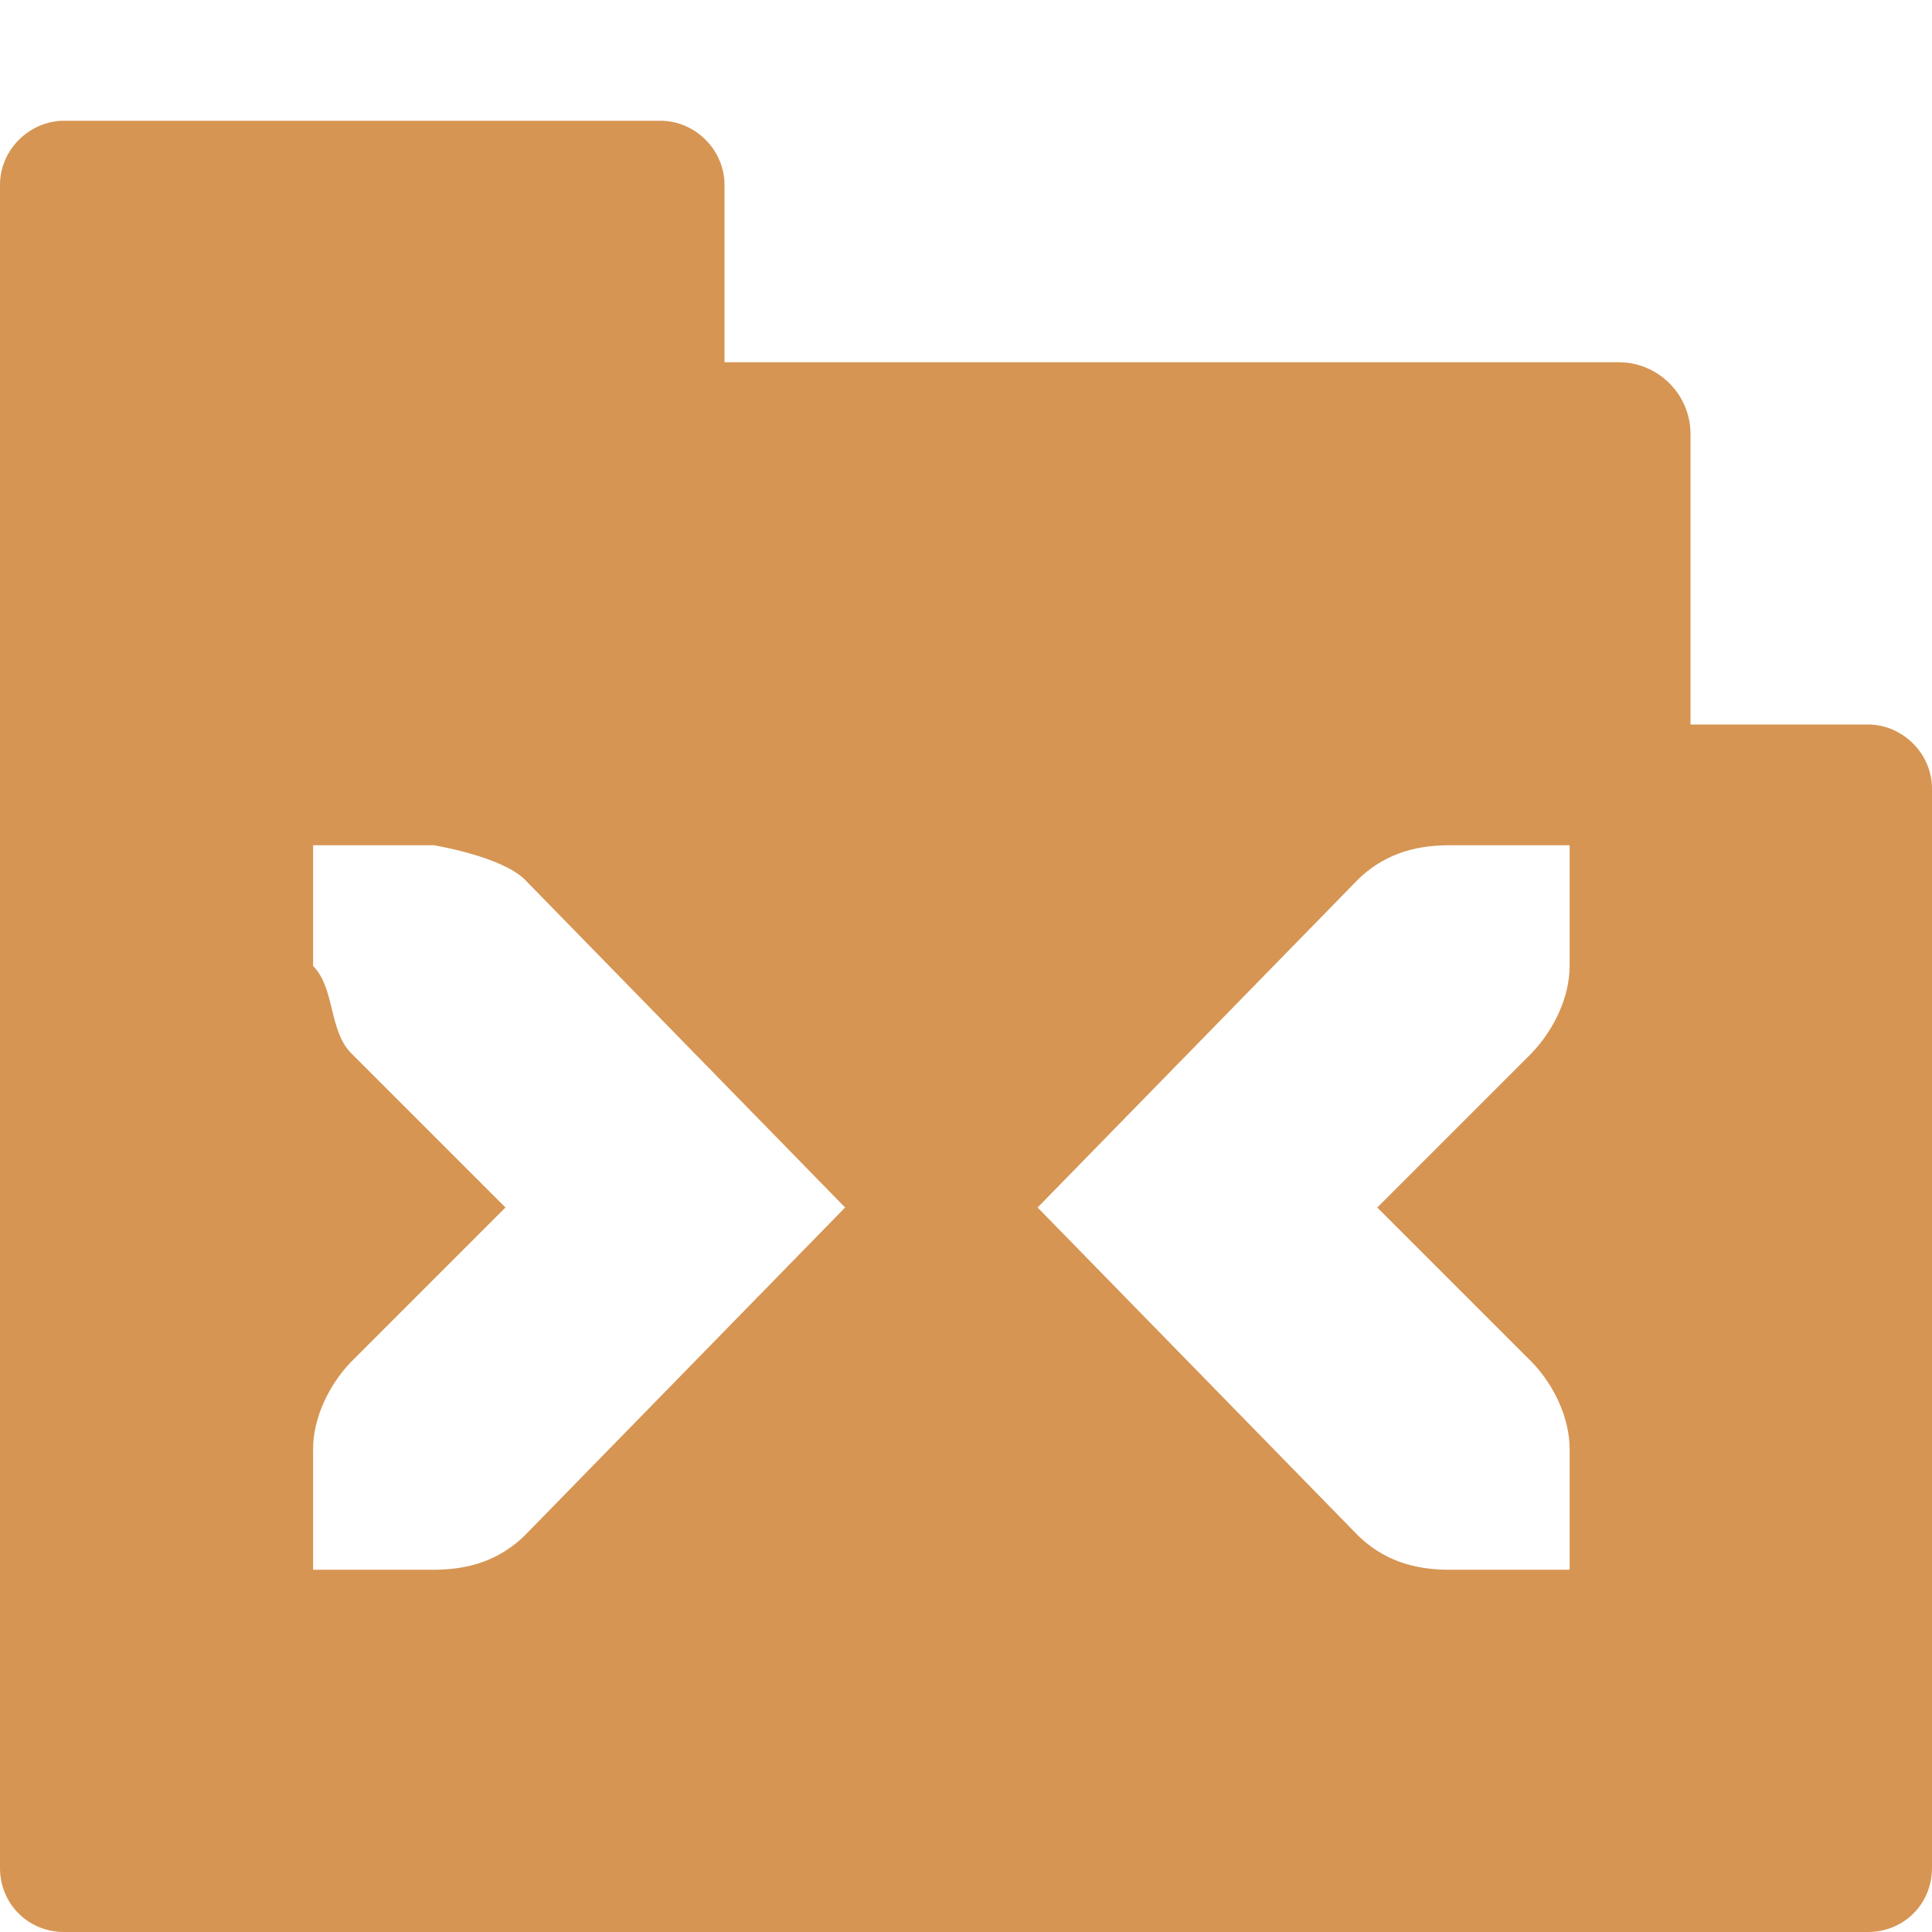 <svg height="16" width="16" xmlns="http://www.w3.org/2000/svg"><path d="m81.531 398c-.289 0-.531.242-.531.531v13.938c0 .298.233.531.531.531h14.938c.299 0 .531-.233.531-.531v-8.938c0-.289-.242-.531-.531-.531h-1.469v-2.406c0-.327-.267-.594-.594-.594h-7.406v-1.469c0-.289-.242-.531-.531-.531zm2.062 6h1s.552.09.75.281l2.656 2.719-2.656 2.719c-.198.191-.441.281-.75.281h-1v-1c0-.257.13-.528.312-.719l1.281-1.281-1.281-1.281c-.183-.19-.131-.537-.312-.719zm9.406 0h1v1c0 .257-.13.528-.312.719l-1.281 1.281 1.281 1.281c.183.19.312.462.312.719v1h-1c-.309 0-.552-.09-.75-.281l-2.656-2.719 2.656-2.719c.198-.191.441-.281.75-.281z" fill="#d69553" transform="translate(-81 -397)"/></svg>
